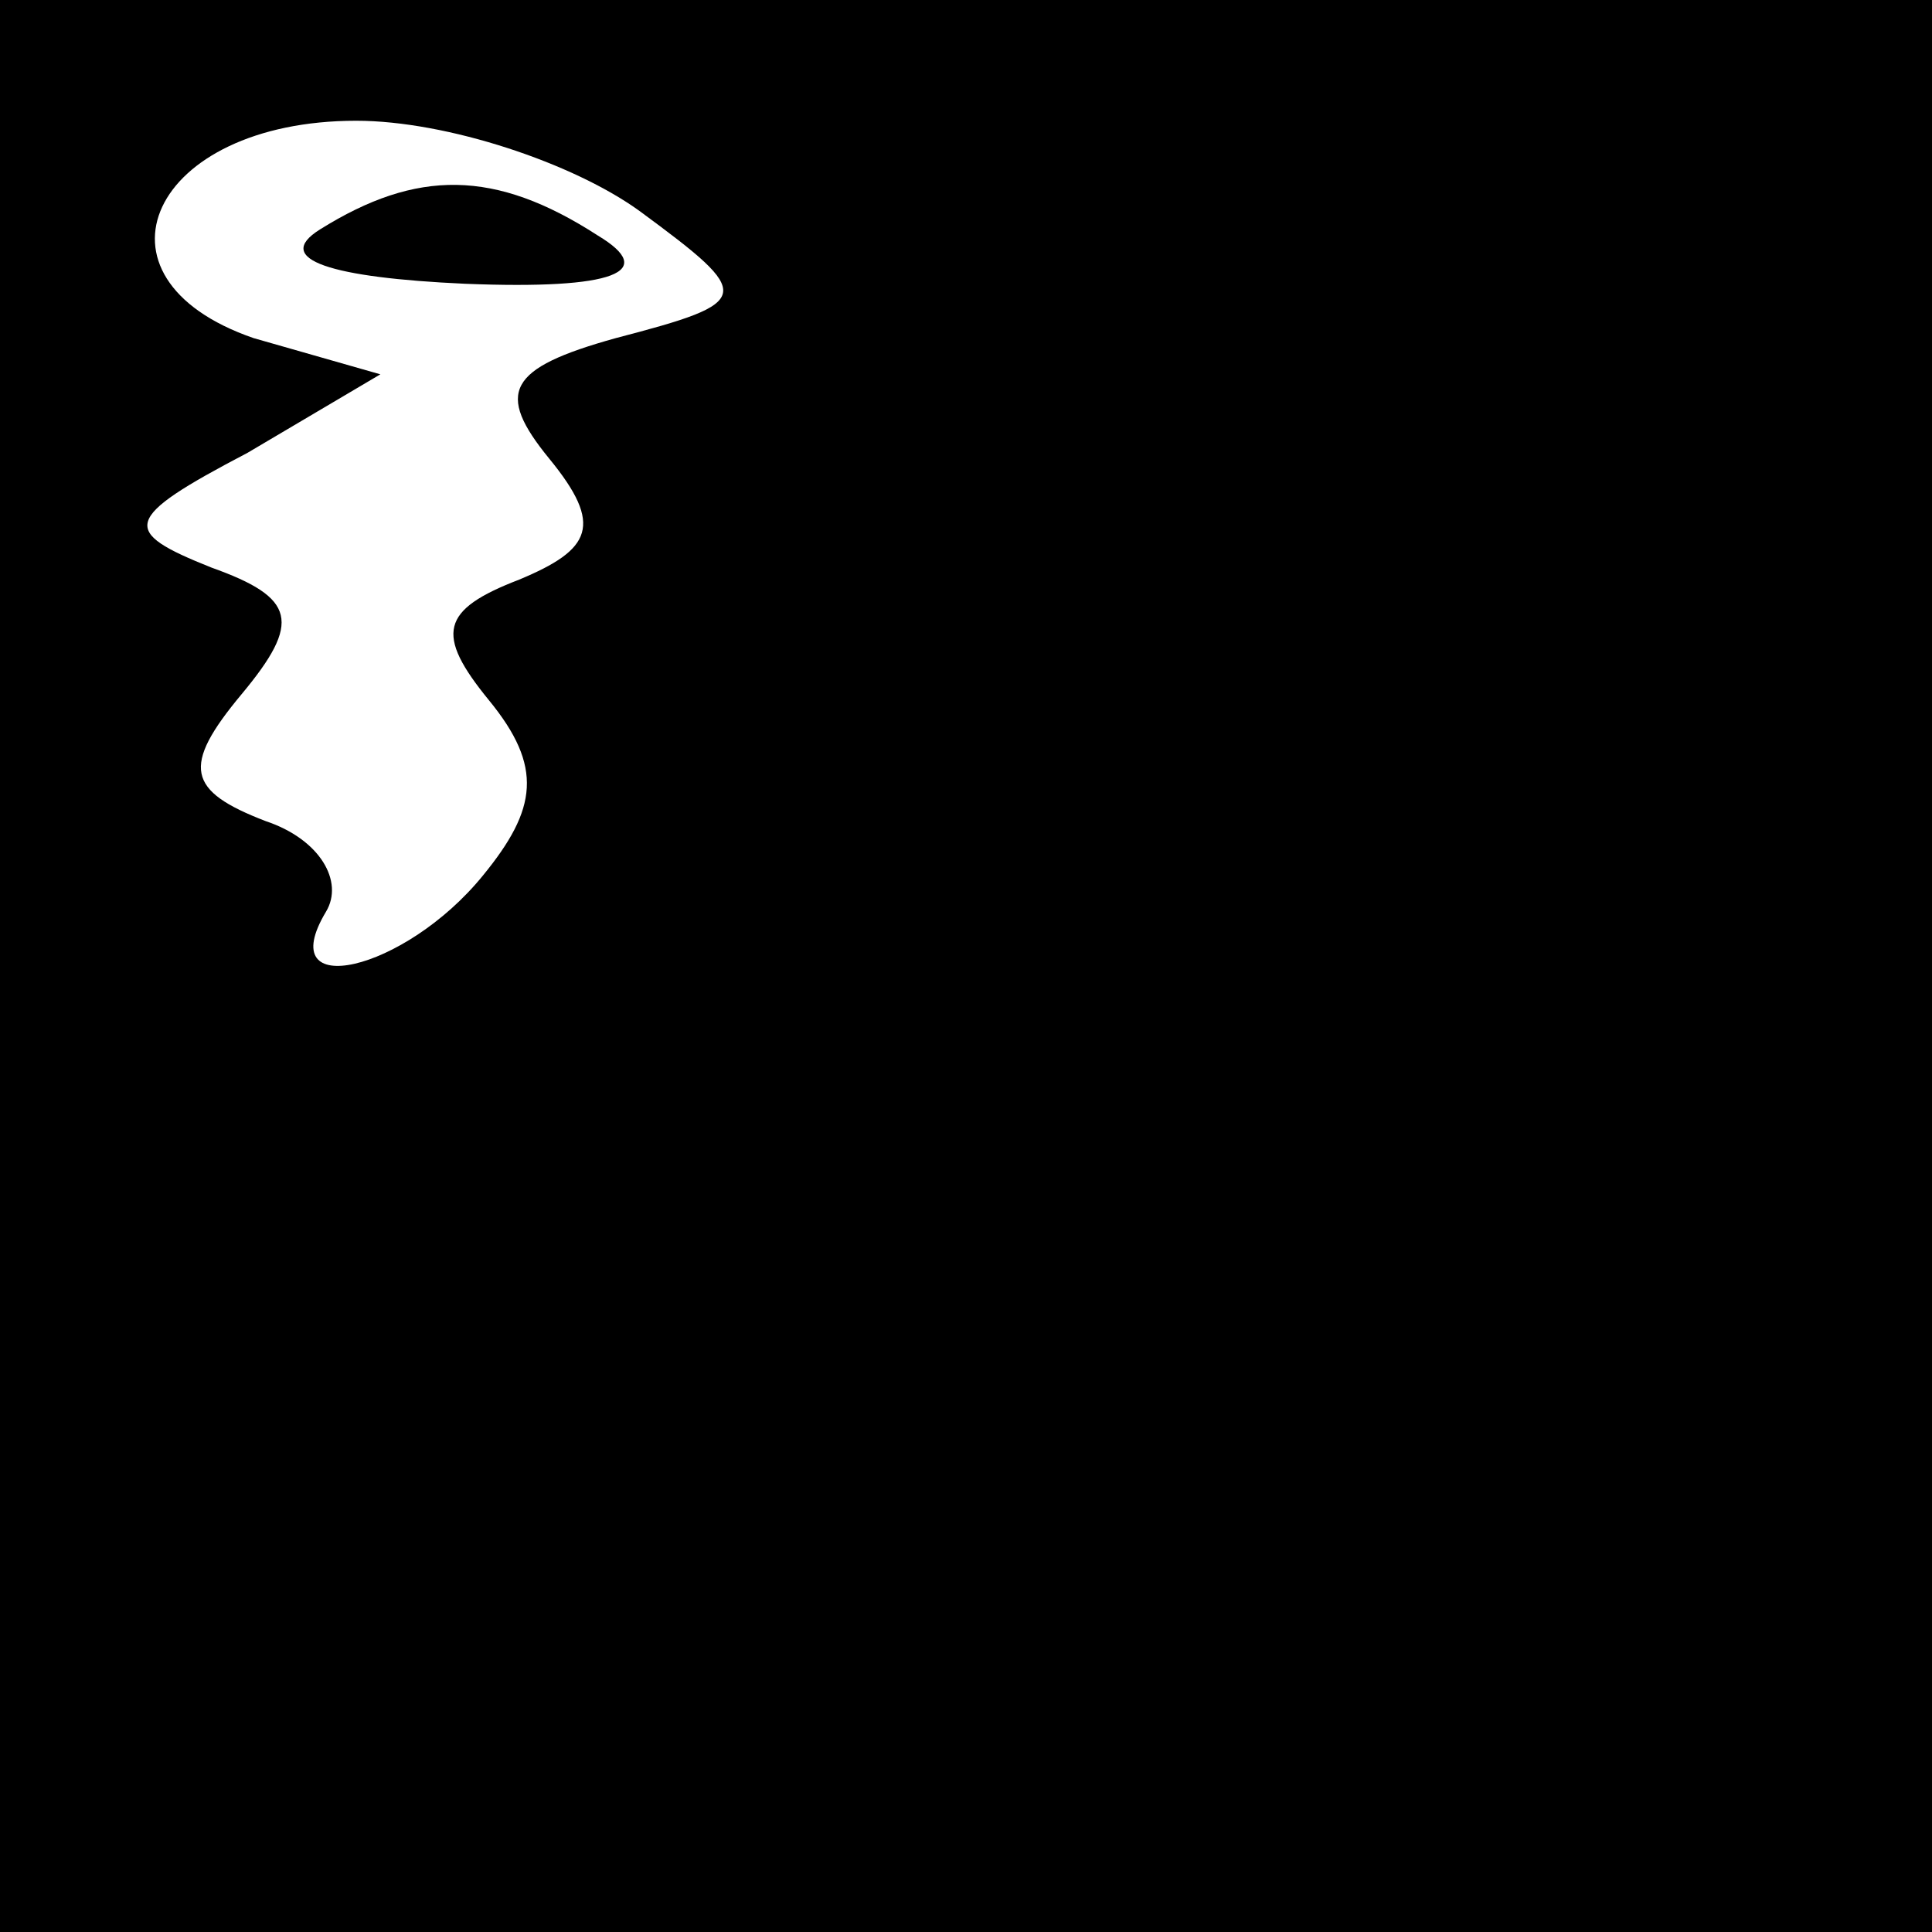 <?xml version="1.0" standalone="no"?>
<!DOCTYPE svg PUBLIC "-//W3C//DTD SVG 20010904//EN"
 "http://www.w3.org/TR/2001/REC-SVG-20010904/DTD/svg10.dtd">
<svg version="1.0" xmlns="http://www.w3.org/2000/svg"
 width="32pt" height="32pt" viewBox="0 0 32 32"
 preserveAspectRatio="xMidYMid meet">
<rect x="0" y="0" width="32" height="32" fill="#808080" stroke="none"/>
<g transform="translate(0,32) scale(0.1,-0.1)"
fill="#000000" stroke="none">
<path fill="#000000" stroke="none" d="M0 160 l0 -160 160 0 160 0 0 160 0
160 -160 0 -160 0 0 -160z"/>
<path fill="#ffffff" stroke="none" d="M106 285 c19 -14 19 -15 -4 -21 -18 -5
-20 -9 -11 -20 9 -11 7 -15 -5 -20 -13 -5 -14 -9 -5 -20 9 -11 8 -18 -1 -29
-13 -16 -35 -21 -26 -6 3 5 -1 12 -10 15 -13 5 -14 9 -4 21 10 12 9 16 -5 21
-15 6 -15 8 6 19 l22 13 -21 6 c-29 10 -17 36 17 36 15 0 36 -7 47 -15z"/>
<path fill="#000000" stroke="none" d="M53 282 c-8 -5 2 -8 24 -9 25 -1 32 2
22 8 -17 11 -30 11 -46 1z"/>
</g>
</svg>
